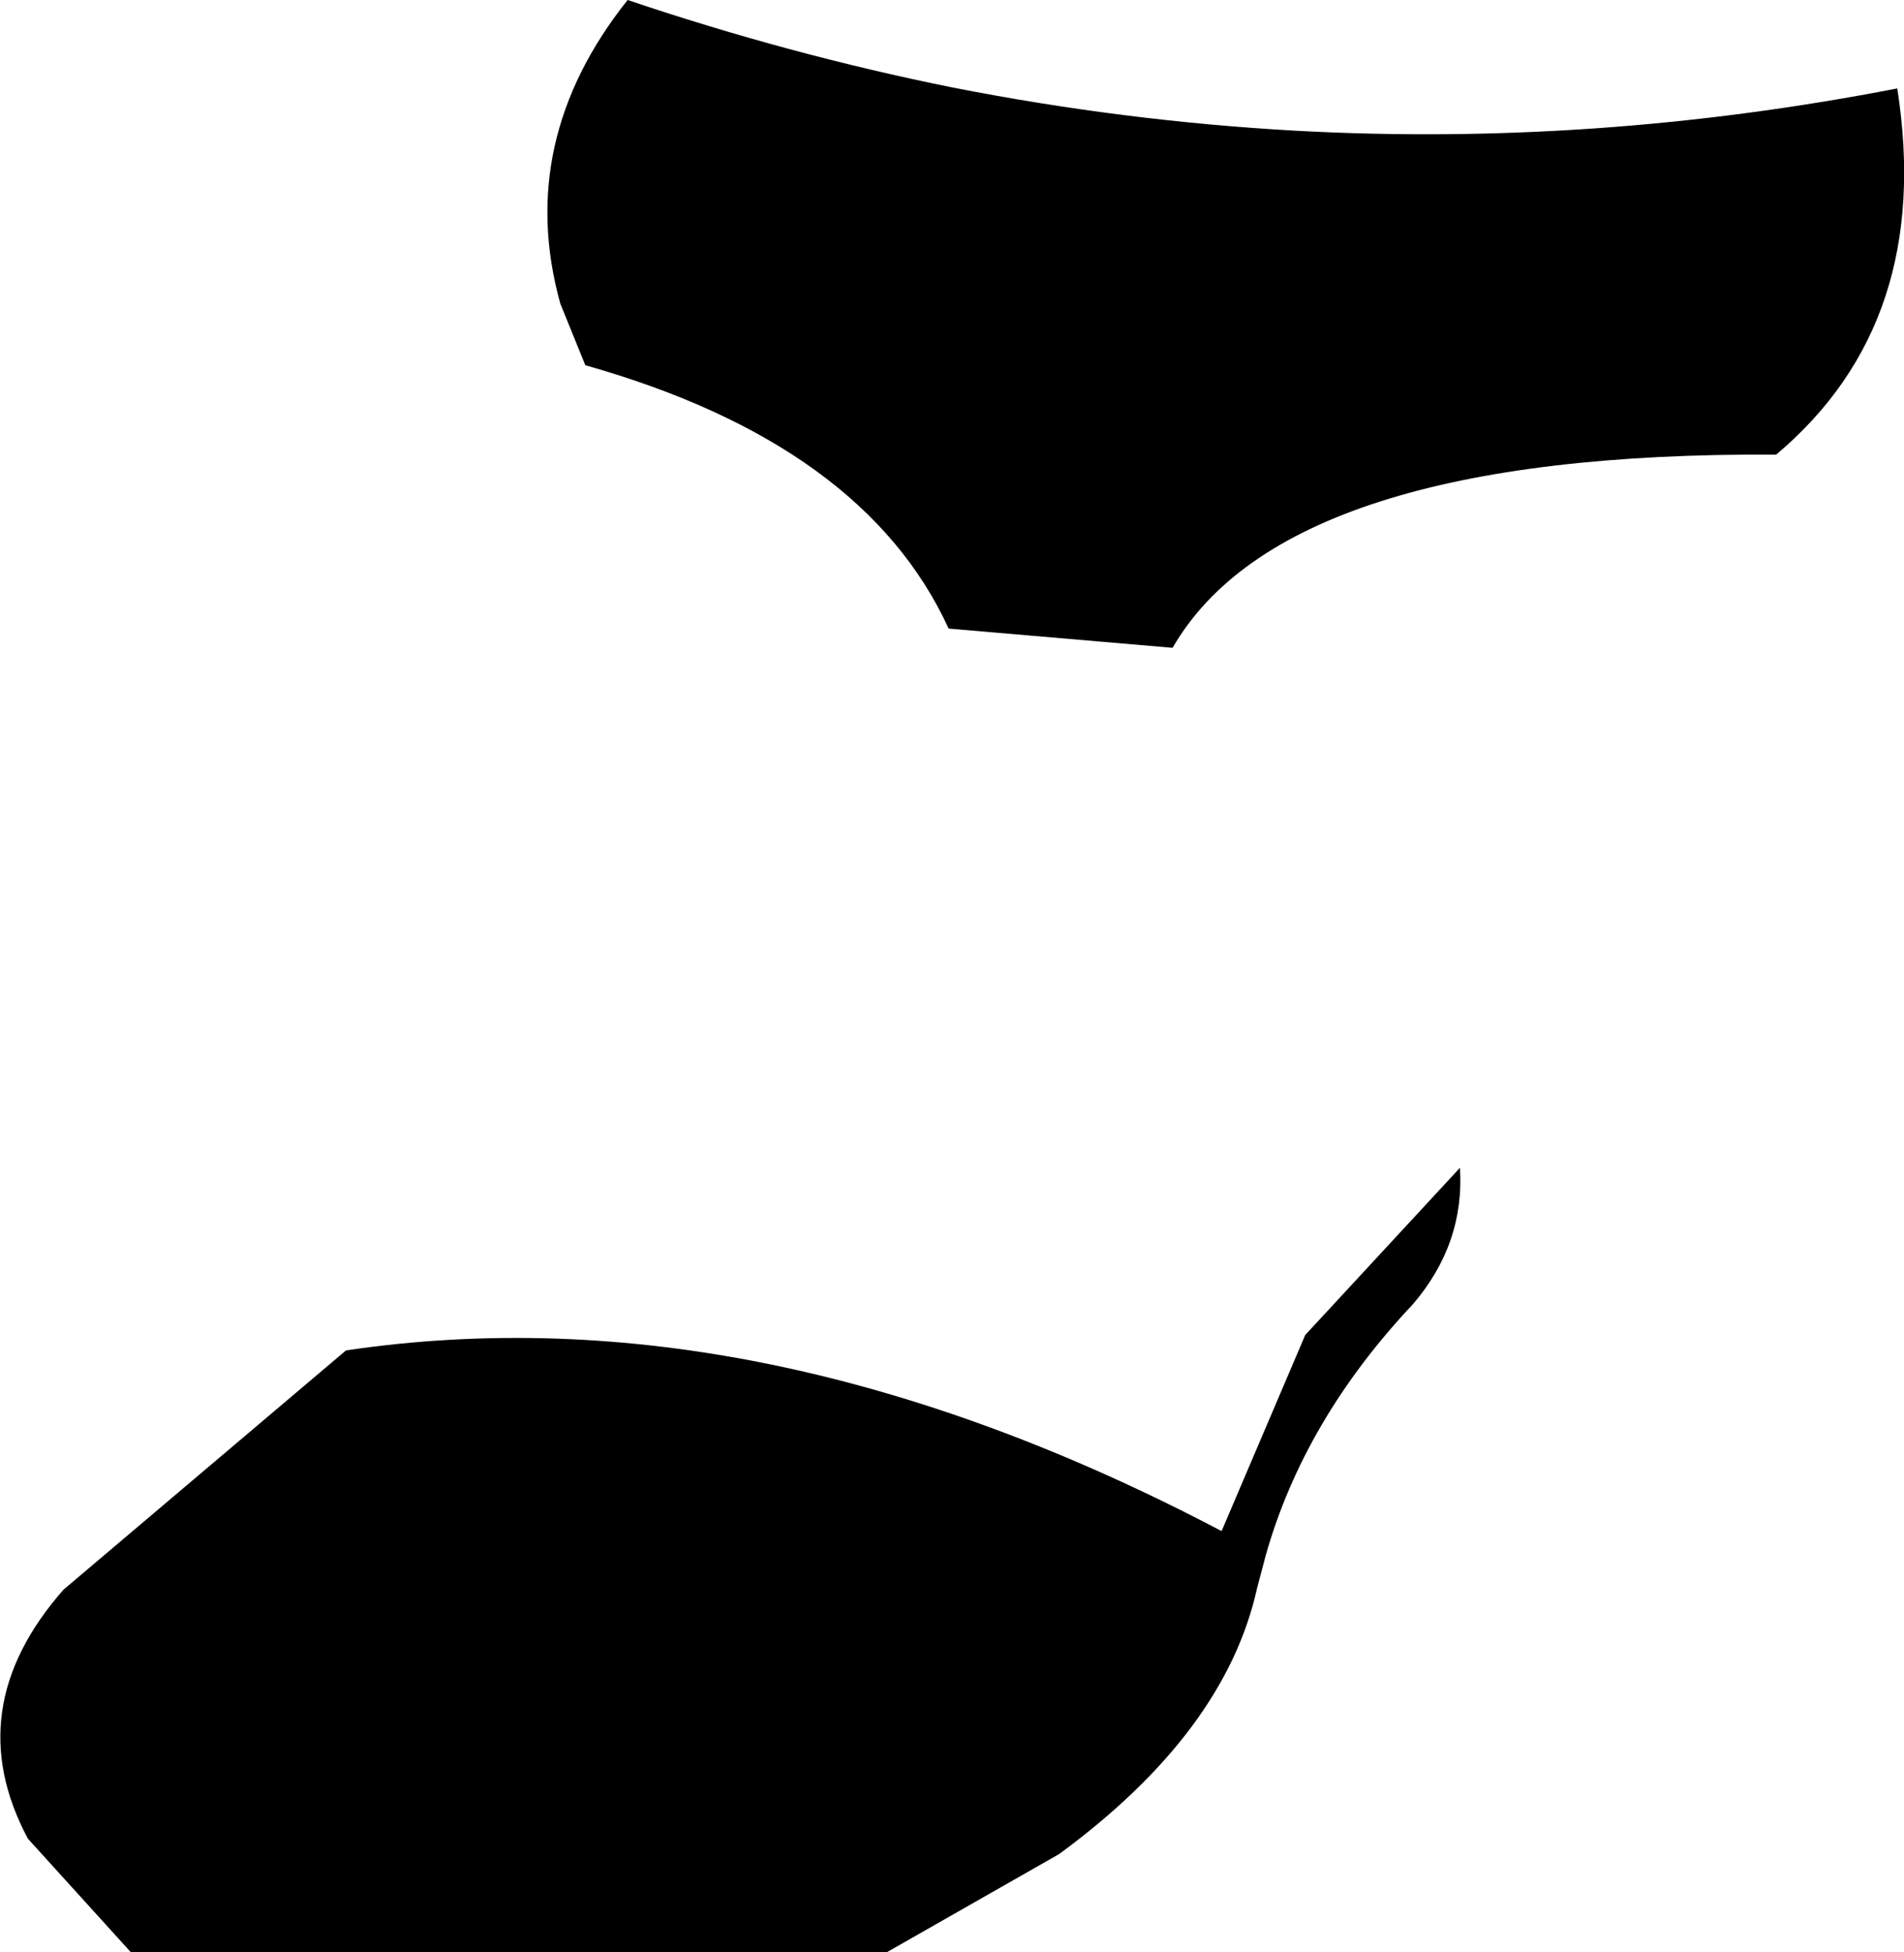 <?xml version="1.0" encoding="UTF-8" standalone="no"?>
<svg xmlns:xlink="http://www.w3.org/1999/xlink" height="101.55px" width="99.05px" xmlns="http://www.w3.org/2000/svg">
  <g transform="matrix(1.0, 0.0, 0.0, 1.0, -268.05, -463.1)">
    <path d="M298.5 482.1 L297.2 478.9 Q294.85 470.45 300.7 463.1 309.15 465.95 317.6 467.65 326.5 469.4 335.45 469.9 351.05 470.75 366.75 467.7 368.65 479.85 360.45 486.75 334.95 486.6 329.05 496.8 L317.4 495.8 Q313.0 486.2 298.5 482.1 M271.35 545.8 L286.05 533.35 Q307.65 530.15 331.6 542.75 L335.95 532.55 344.0 523.85 Q344.25 527.8 341.55 530.95 335.9 536.95 333.9 544.0 L333.45 545.7 Q331.8 553.2 323.15 559.55 L314.2 564.65 274.85 564.65 269.5 558.75 Q265.9 552.0 271.35 545.8" fill="#000000" fill-rule="evenodd" stroke="none"/>
  </g>
</svg>
